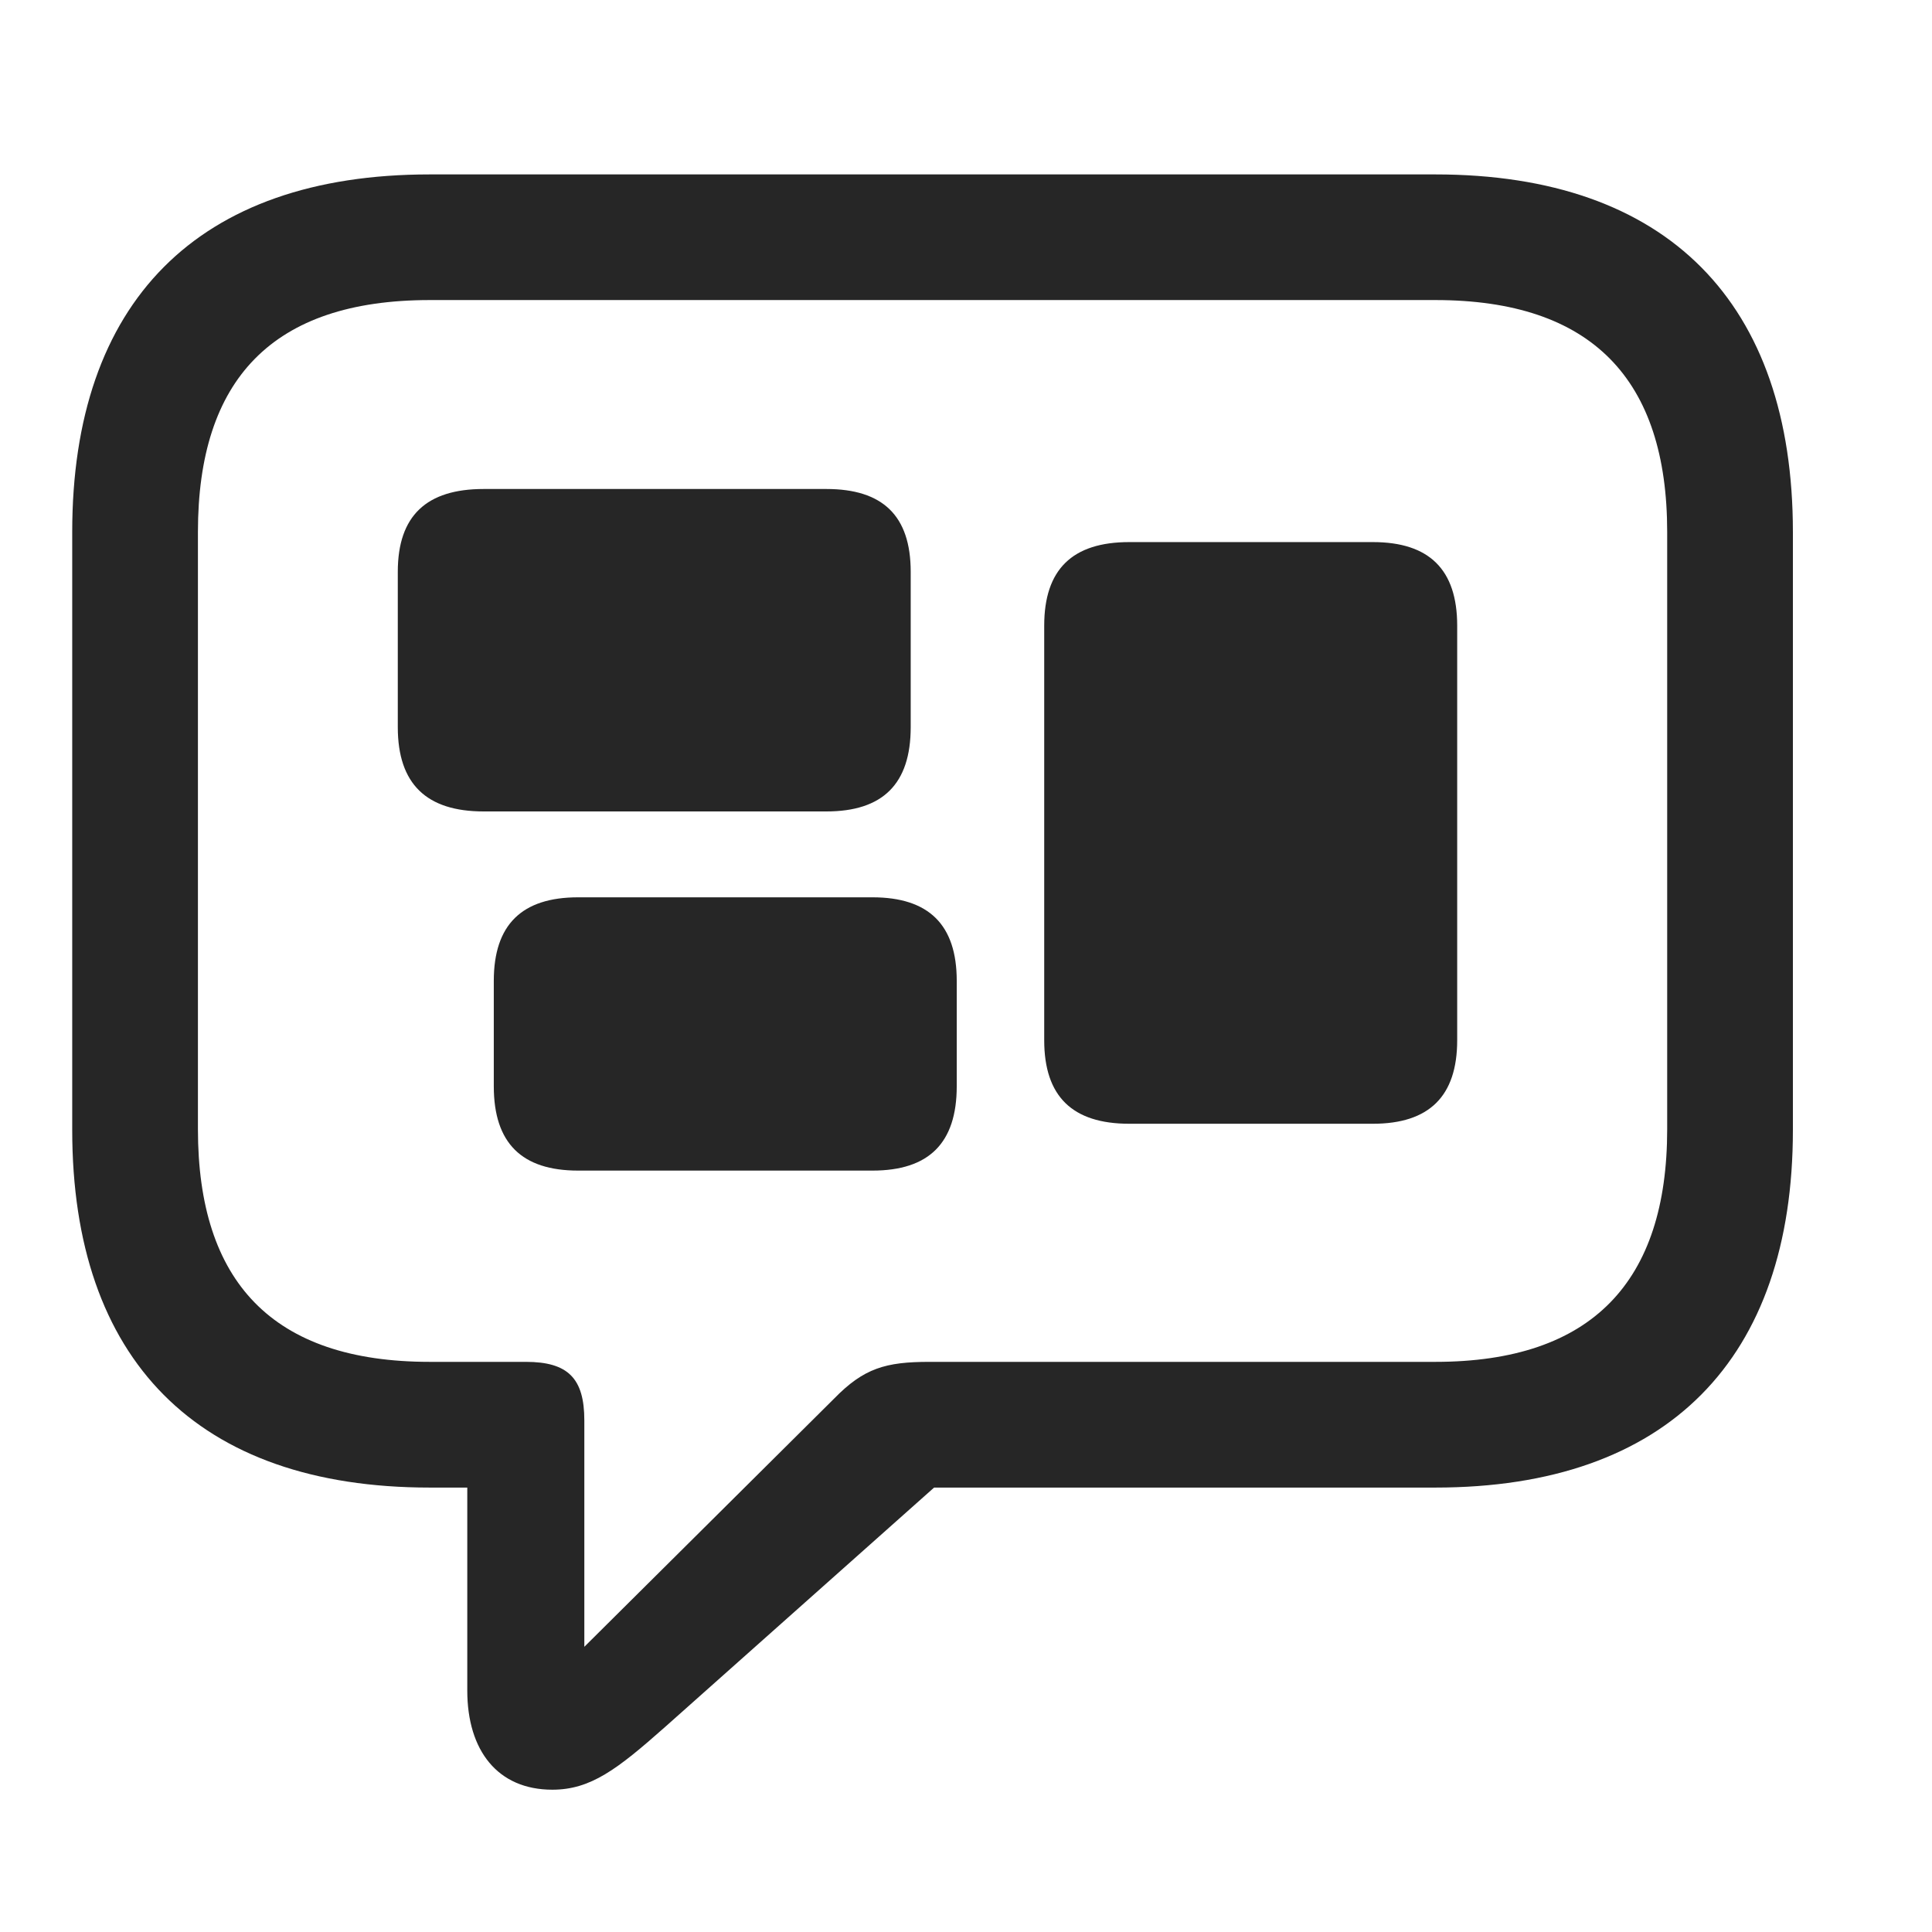 <svg width="29" height="29" viewBox="0 0 29 29" fill="currentColor" xmlns="http://www.w3.org/2000/svg">
<g clip-path="url(#clip0_2207_34630)">
<path d="M8.291 26.864C8.865 26.864 9.264 26.559 9.979 25.926L14.021 22.329H21.545C25.037 22.329 26.912 20.395 26.912 16.962V7.985C26.912 4.551 25.037 2.618 21.545 2.618H6.451C2.959 2.618 1.084 4.54 1.084 7.985V16.962C1.084 20.407 2.959 22.329 6.451 22.329H7.014V25.375C7.014 26.278 7.471 26.864 8.291 26.864ZM8.771 24.719V21.321C8.771 20.688 8.525 20.442 7.893 20.442H6.451C4.084 20.442 2.971 19.235 2.971 16.95V7.985C2.971 5.7 4.084 4.504 6.451 4.504H21.545C23.9 4.504 25.025 5.7 25.025 7.985V16.95C25.025 19.235 23.9 20.442 21.545 20.442H13.951C13.295 20.442 12.967 20.536 12.521 20.993L8.771 24.719Z" fill="currentColor" fill-opacity="0.85"/>
<path d="M7.26 12.18H12.404C13.248 12.18 13.67 11.77 13.67 10.915V8.583C13.67 7.739 13.248 7.34 12.404 7.34H7.26C6.404 7.34 5.971 7.739 5.971 8.583V10.915C5.971 11.77 6.404 12.18 7.26 12.18ZM8.678 17.571H13.096C13.94 17.571 14.361 17.161 14.361 16.305V14.723C14.361 13.879 13.94 13.469 13.096 13.469H8.678C7.834 13.469 7.412 13.879 7.412 14.723V16.305C7.412 17.161 7.834 17.571 8.678 17.571ZM16.951 16.868H20.607C21.451 16.868 21.873 16.457 21.873 15.614V9.391C21.873 8.547 21.451 8.137 20.607 8.137H16.951C16.096 8.137 15.674 8.547 15.674 9.391V15.614C15.674 16.457 16.096 16.868 16.951 16.868Z" fill="currentColor" fill-opacity="0.85"/>
</g>
<defs>
<clipPath id="clip0_2207_34630">
<rect width="25.828" height="25.746" fill="currentColor" transform="translate(1.084 1.118)"/>
</clipPath>
</defs>
</svg>
